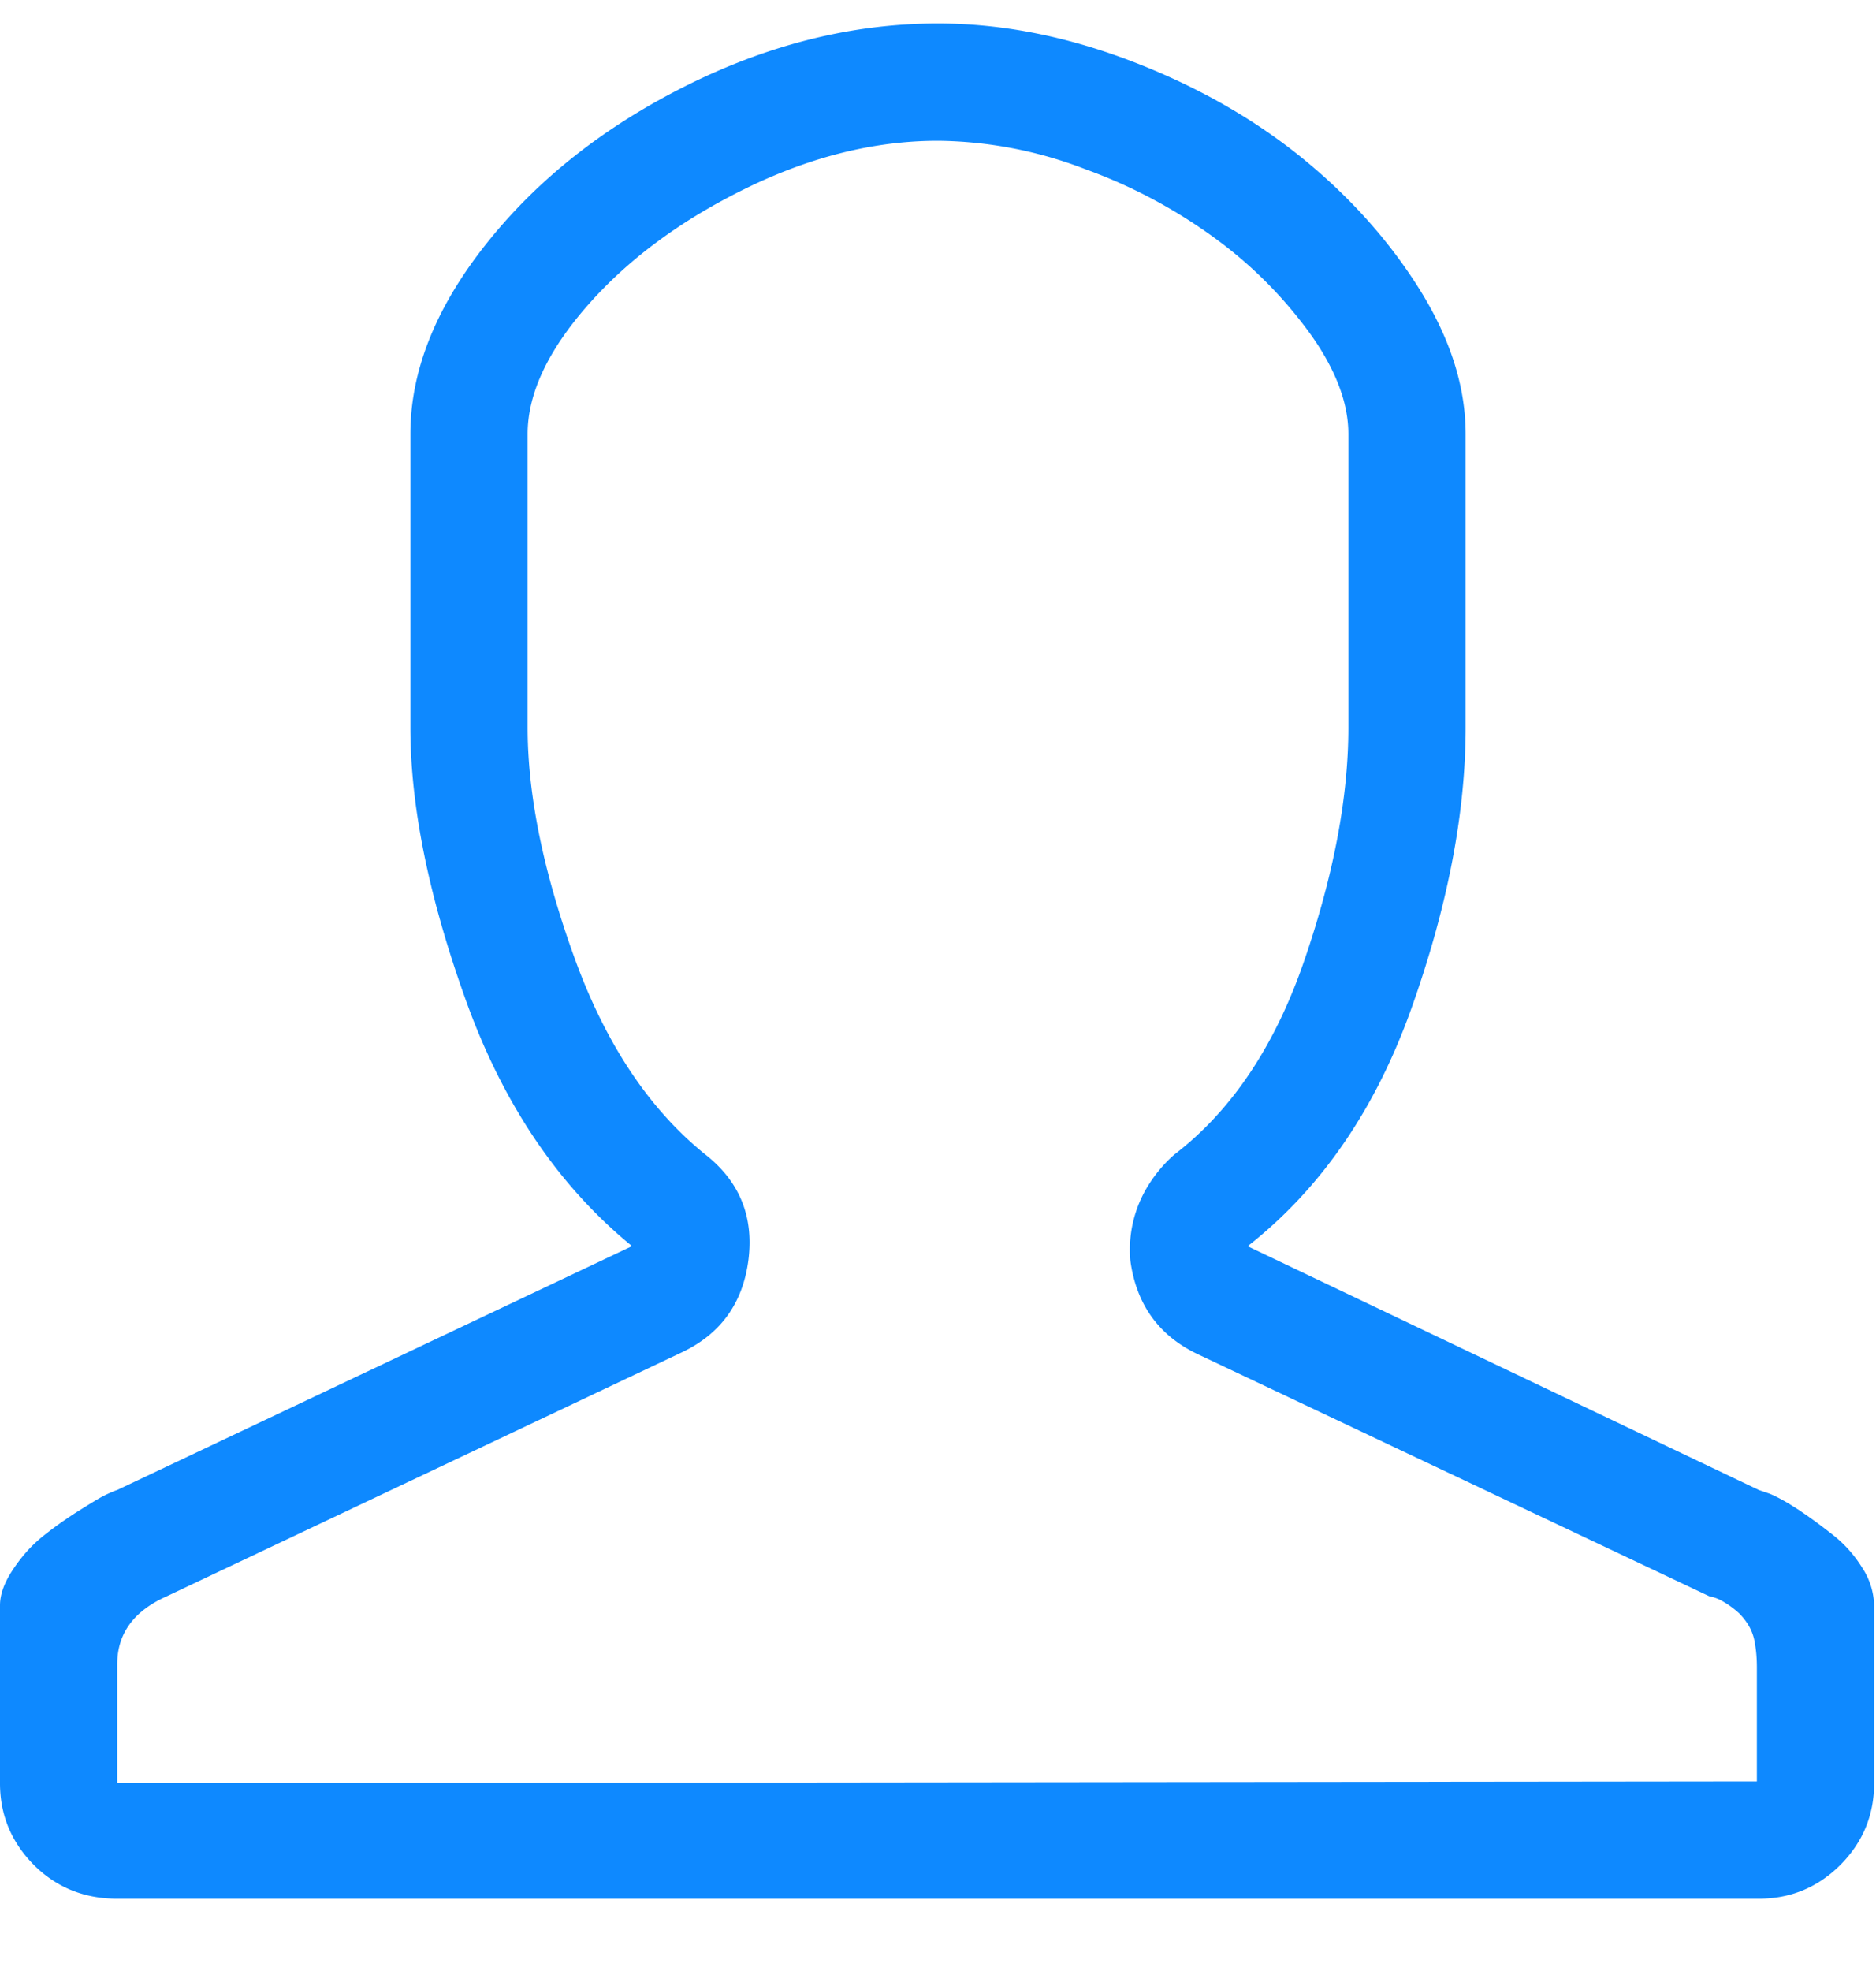 <svg xmlns="http://www.w3.org/2000/svg" width="20" height="21" viewBox="0 0 20 21">
    <path fill="#0E89FF" fill-rule="evenodd" d="M10 1.5c-.677 0-1.36.17-2.05.508-.69.338-1.25.752-1.68 1.24-.43.488-.645.947-.645 1.377V7.75c0 .716.166 1.533.498 2.451.332.918.798 1.618 1.397 2.1.364.286.517.66.459 1.123-.06.462-.297.79-.713.986l-5.489 2.598c-.351.156-.527.397-.527.722V19l17.48-.02v-1.21c0-.092-.006-.176-.02-.254a.53.53 0 0 0-.067-.196.717.717 0 0 0-.098-.127.955.955 0 0 0-.205-.146.382.382 0 0 0-.078-.03l-.04-.01-5.449-2.577c-.416-.196-.657-.528-.722-.996a1.295 1.295 0 0 1 .195-.811c.078-.124.17-.231.274-.322.612-.469 1.074-1.16 1.386-2.07.313-.912.469-1.739.469-2.481V4.625c0-.326-.13-.674-.39-1.045a4.587 4.587 0 0 0-.997-1.016 5.53 5.53 0 0 0-1.416-.761A4.481 4.481 0 0 0 10 1.5zm0-1.25c.664 0 1.341.13 2.031.39.69.261 1.296.6 1.817 1.016.52.417.947.889 1.279 1.416.332.528.498 1.045.498 1.553V7.75c0 .911-.192 1.908-.576 2.988-.384 1.081-.967 1.927-1.748 2.54l5.449 2.597.117.04c.091.038.195.097.313.175.117.078.237.166.361.264.124.097.228.214.313.351a.76.76 0 0 1 .126.4V19c0 .339-.12.628-.36.87-.242.24-.531.36-.87.36H1.25c-.352 0-.648-.12-.889-.36C.121 19.627 0 19.338 0 19v-1.895c0-.117.046-.244.137-.38.09-.137.192-.251.302-.342.111-.091.238-.182.381-.274.144-.09.241-.15.293-.175.052-.026.098-.046.137-.059l5.488-2.598c-.781-.638-1.37-1.507-1.767-2.607-.397-1.1-.596-2.074-.596-2.92V4.625c0-.677.273-1.357.82-2.041.547-.684 1.26-1.244 2.139-1.68C8.213.468 9.102.25 10 .25z"/>
</svg>
